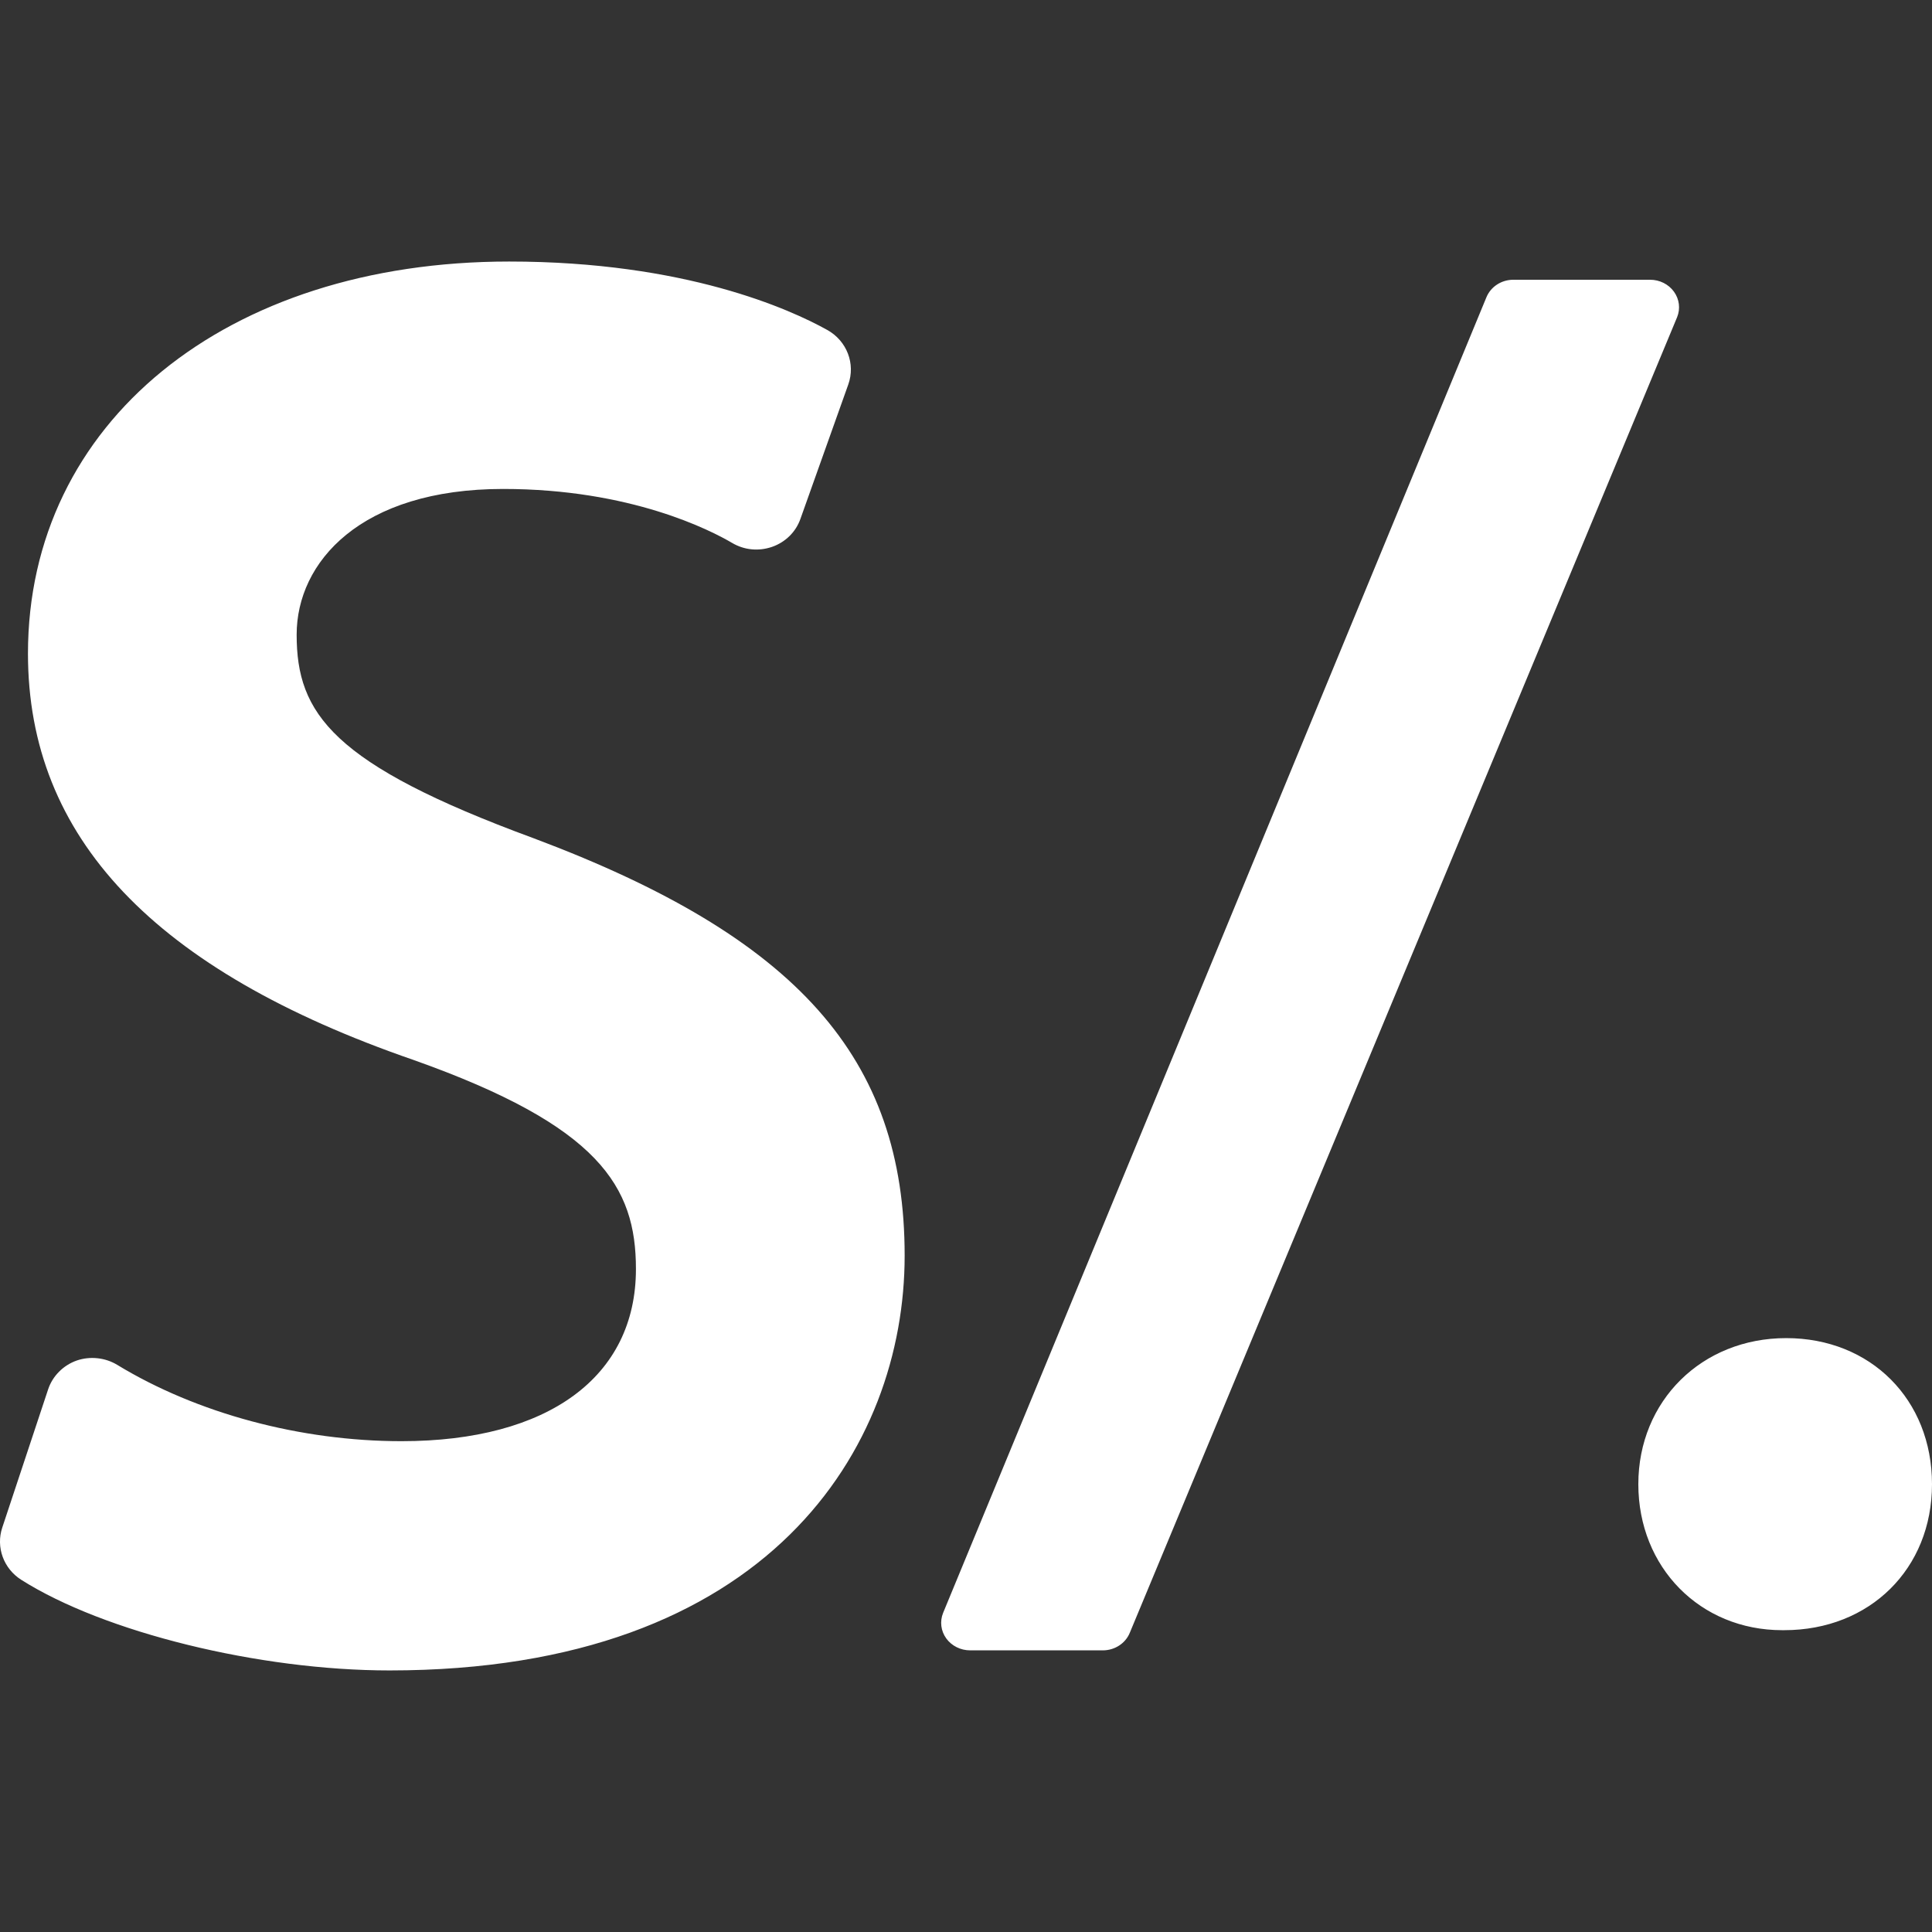 <?xml version="1.0" encoding="iso-8859-1"?>
<!-- Generator: Adobe Illustrator 16.0.0, SVG Export Plug-In . SVG Version: 6.00 Build 0)  -->
<!DOCTYPE svg PUBLIC "-//W3C//DTD SVG 1.1//EN" "http://www.w3.org/Graphics/SVG/1.1/DTD/svg11.dtd">
<svg version="1.1" id="Capa_1" xmlns="http://www.w3.org/2000/svg" xmlns:xlink="http://www.w3.org/1999/xlink" x="0px" y="0px"
	 width="65px" height="65px" viewBox="0 0 79.663 79.663" style="enable-background:new 0 0 65 65;" fill="white"
	 xml:space="preserve">
<rect x="0" y="0" width="79.663" height="79.663" fill="#333333" stroke="none"/>
<g>
	<path d="M69.153,13.079L46.587,67.321c-0.177,0.44-0.621,0.729-1.114,0.729h-5.47c-0.394,0-0.763-0.184-0.986-0.492
		c-0.223-0.309-0.271-0.699-0.13-1.051l22.4-54.242c0.178-0.441,0.62-0.73,1.115-0.73h5.636c0.395,0,0.763,0.184,0.986,0.494
		C69.246,12.337,69.295,12.73,69.153,13.079z M73.65,55.175c-3.477,0-6.096,2.588-6.096,6.023c0,3.432,2.55,6.02,5.932,6.02h0.082
		c3.532,0,6.095-2.533,6.095-6.02C79.663,57.708,77.134,55.175,73.65,55.175z M22.001,34.563c-8.307-3.056-9.769-5.141-9.769-8.394
		c0-2.99,2.633-6.008,8.515-6.008c5.26,0,8.559,1.706,9.448,2.23c0.48,0.281,1.061,0.353,1.632,0.161
		c0.558-0.193,0.987-0.616,1.177-1.156l1.973-5.541c0.306-0.853-0.057-1.798-0.863-2.248c-1.525-0.849-5.856-2.823-13.119-2.823
		c-11.683,0-19.842,6.647-19.842,16.166c0,7.58,5.202,13.062,15.896,16.755c7.672,2.723,9.173,5.223,9.173,8.62
		c0,4.445-3.614,7.1-9.667,7.1c-4.161,0-8.434-1.146-11.723-3.148c-0.493-0.299-1.113-0.365-1.66-0.18
		c-0.563,0.195-1.007,0.644-1.188,1.193l-1.891,5.699c-0.268,0.807,0.055,1.691,0.783,2.152c3.418,2.166,9.805,3.737,15.186,3.737
		c15.678,0,21.24-9.213,21.24-17.103C37.304,43.626,32.872,38.639,22.001,34.563z"/>
</g>
<g>
</g>
<g>
</g>
<g>
</g>
<g>
</g>
<g>
</g>
<g>
</g>
<g>
</g>
<g>
</g>
<g>
</g>
<g>
</g>
<g>
</g>
<g>
</g>
<g>
</g>
<g>
</g>
<g>
</g>
</svg>
